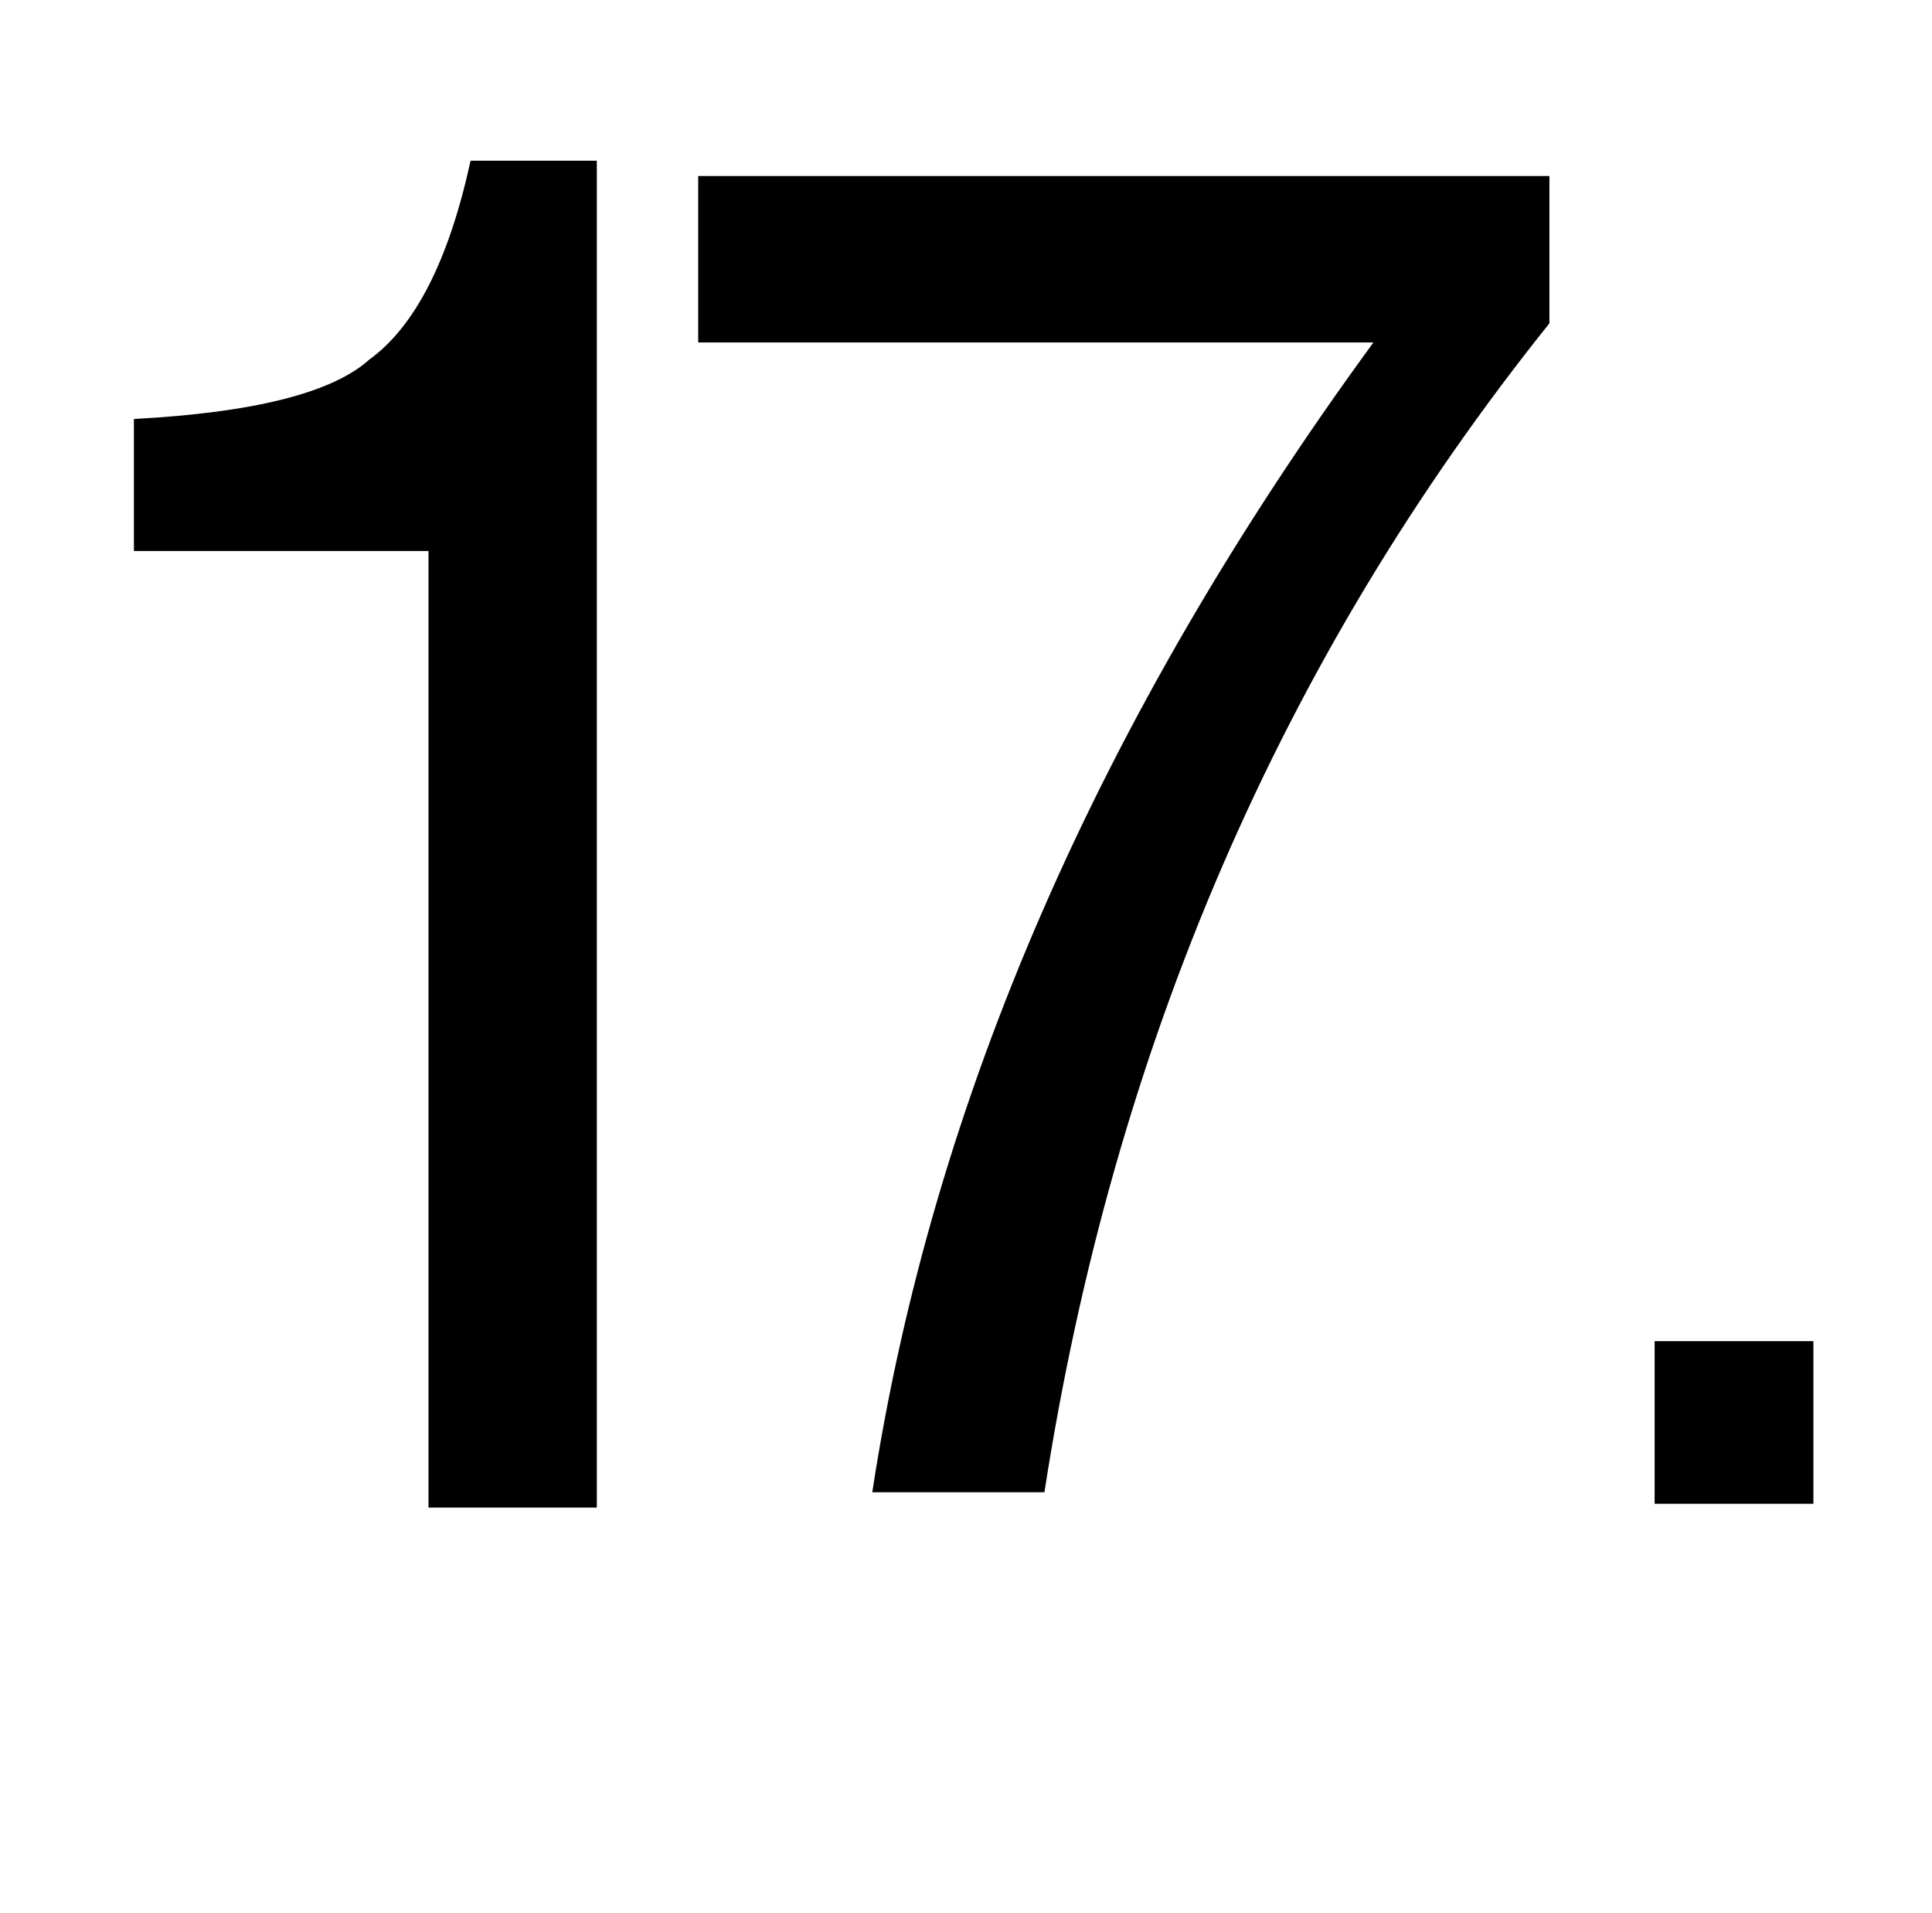 <?xml version="1.0" standalone="no"?>
<!DOCTYPE svg PUBLIC "-//W3C//DTD SVG 1.1//EN" "http://www.w3.org/Graphics/SVG/1.1/DTD/svg11.dtd" >
<svg xmlns="http://www.w3.org/2000/svg" xmlns:xlink="http://www.w3.org/1999/xlink" version="1.1" viewBox="-10 0 1010 1000">
   <path fill="currentColor"
d="M302 84v704h-88v-500h-154v-69q94 -5 123 -31q36 -26 53 -104h66zM355 179v-87h445v77q-210 262 -264 611h-90q47 -307 262 -601h-353zM938 701v85h-83v-85h83z" />
</svg>
